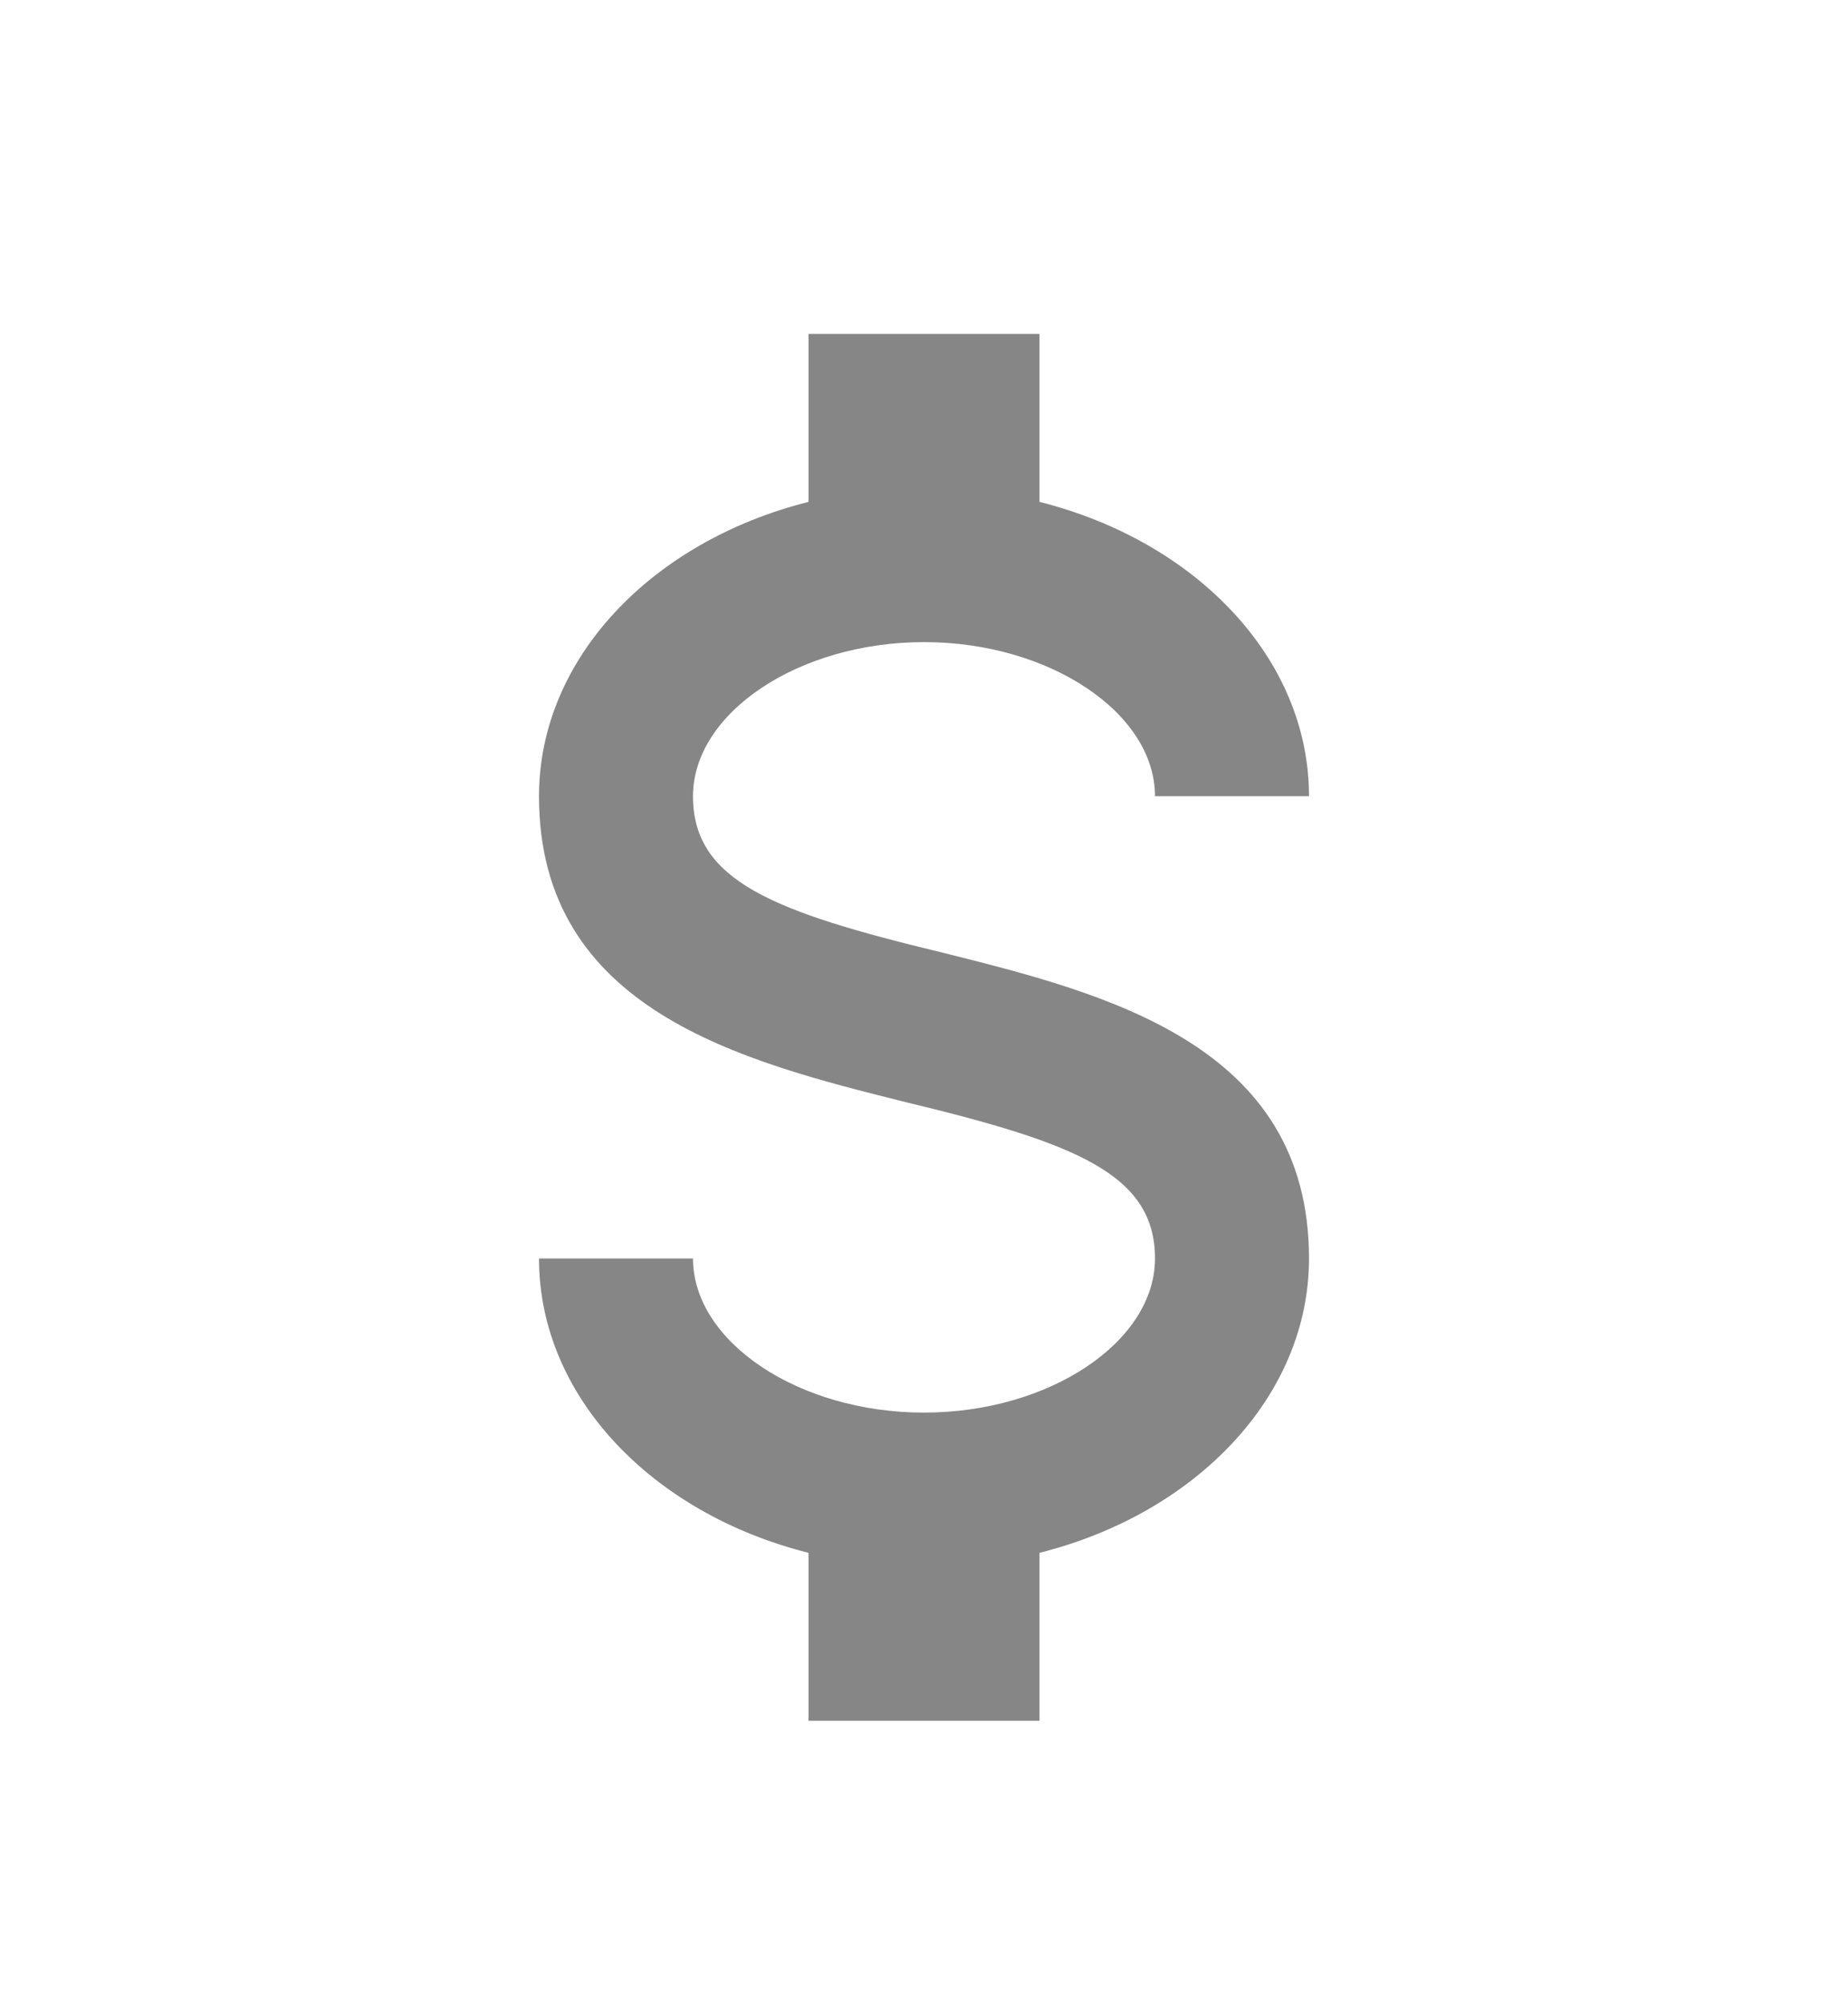 <svg width="12" height="13" viewBox="0 0 12 13" fill="none" xmlns="http://www.w3.org/2000/svg">
<path d="M3.5 8.167H4.5C4.5 8.707 5.185 9.167 6 9.167C6.815 9.167 7.5 8.707 7.5 8.167C7.5 7.617 6.98 7.417 5.88 7.152C4.82 6.887 3.5 6.557 3.5 5.167C3.5 4.272 4.235 3.512 5.25 3.257V2.167H6.75V3.257C7.765 3.512 8.5 4.272 8.5 5.167H7.5C7.5 4.627 6.815 4.167 6 4.167C5.185 4.167 4.5 4.627 4.5 5.167C4.5 5.717 5.02 5.917 6.12 6.182C7.18 6.447 8.5 6.777 8.5 8.167C8.5 9.062 7.765 9.822 6.75 10.077V11.167H5.25V10.077C4.235 9.822 3.5 9.062 3.5 8.167Z" fill="#868686"/>
</svg>
